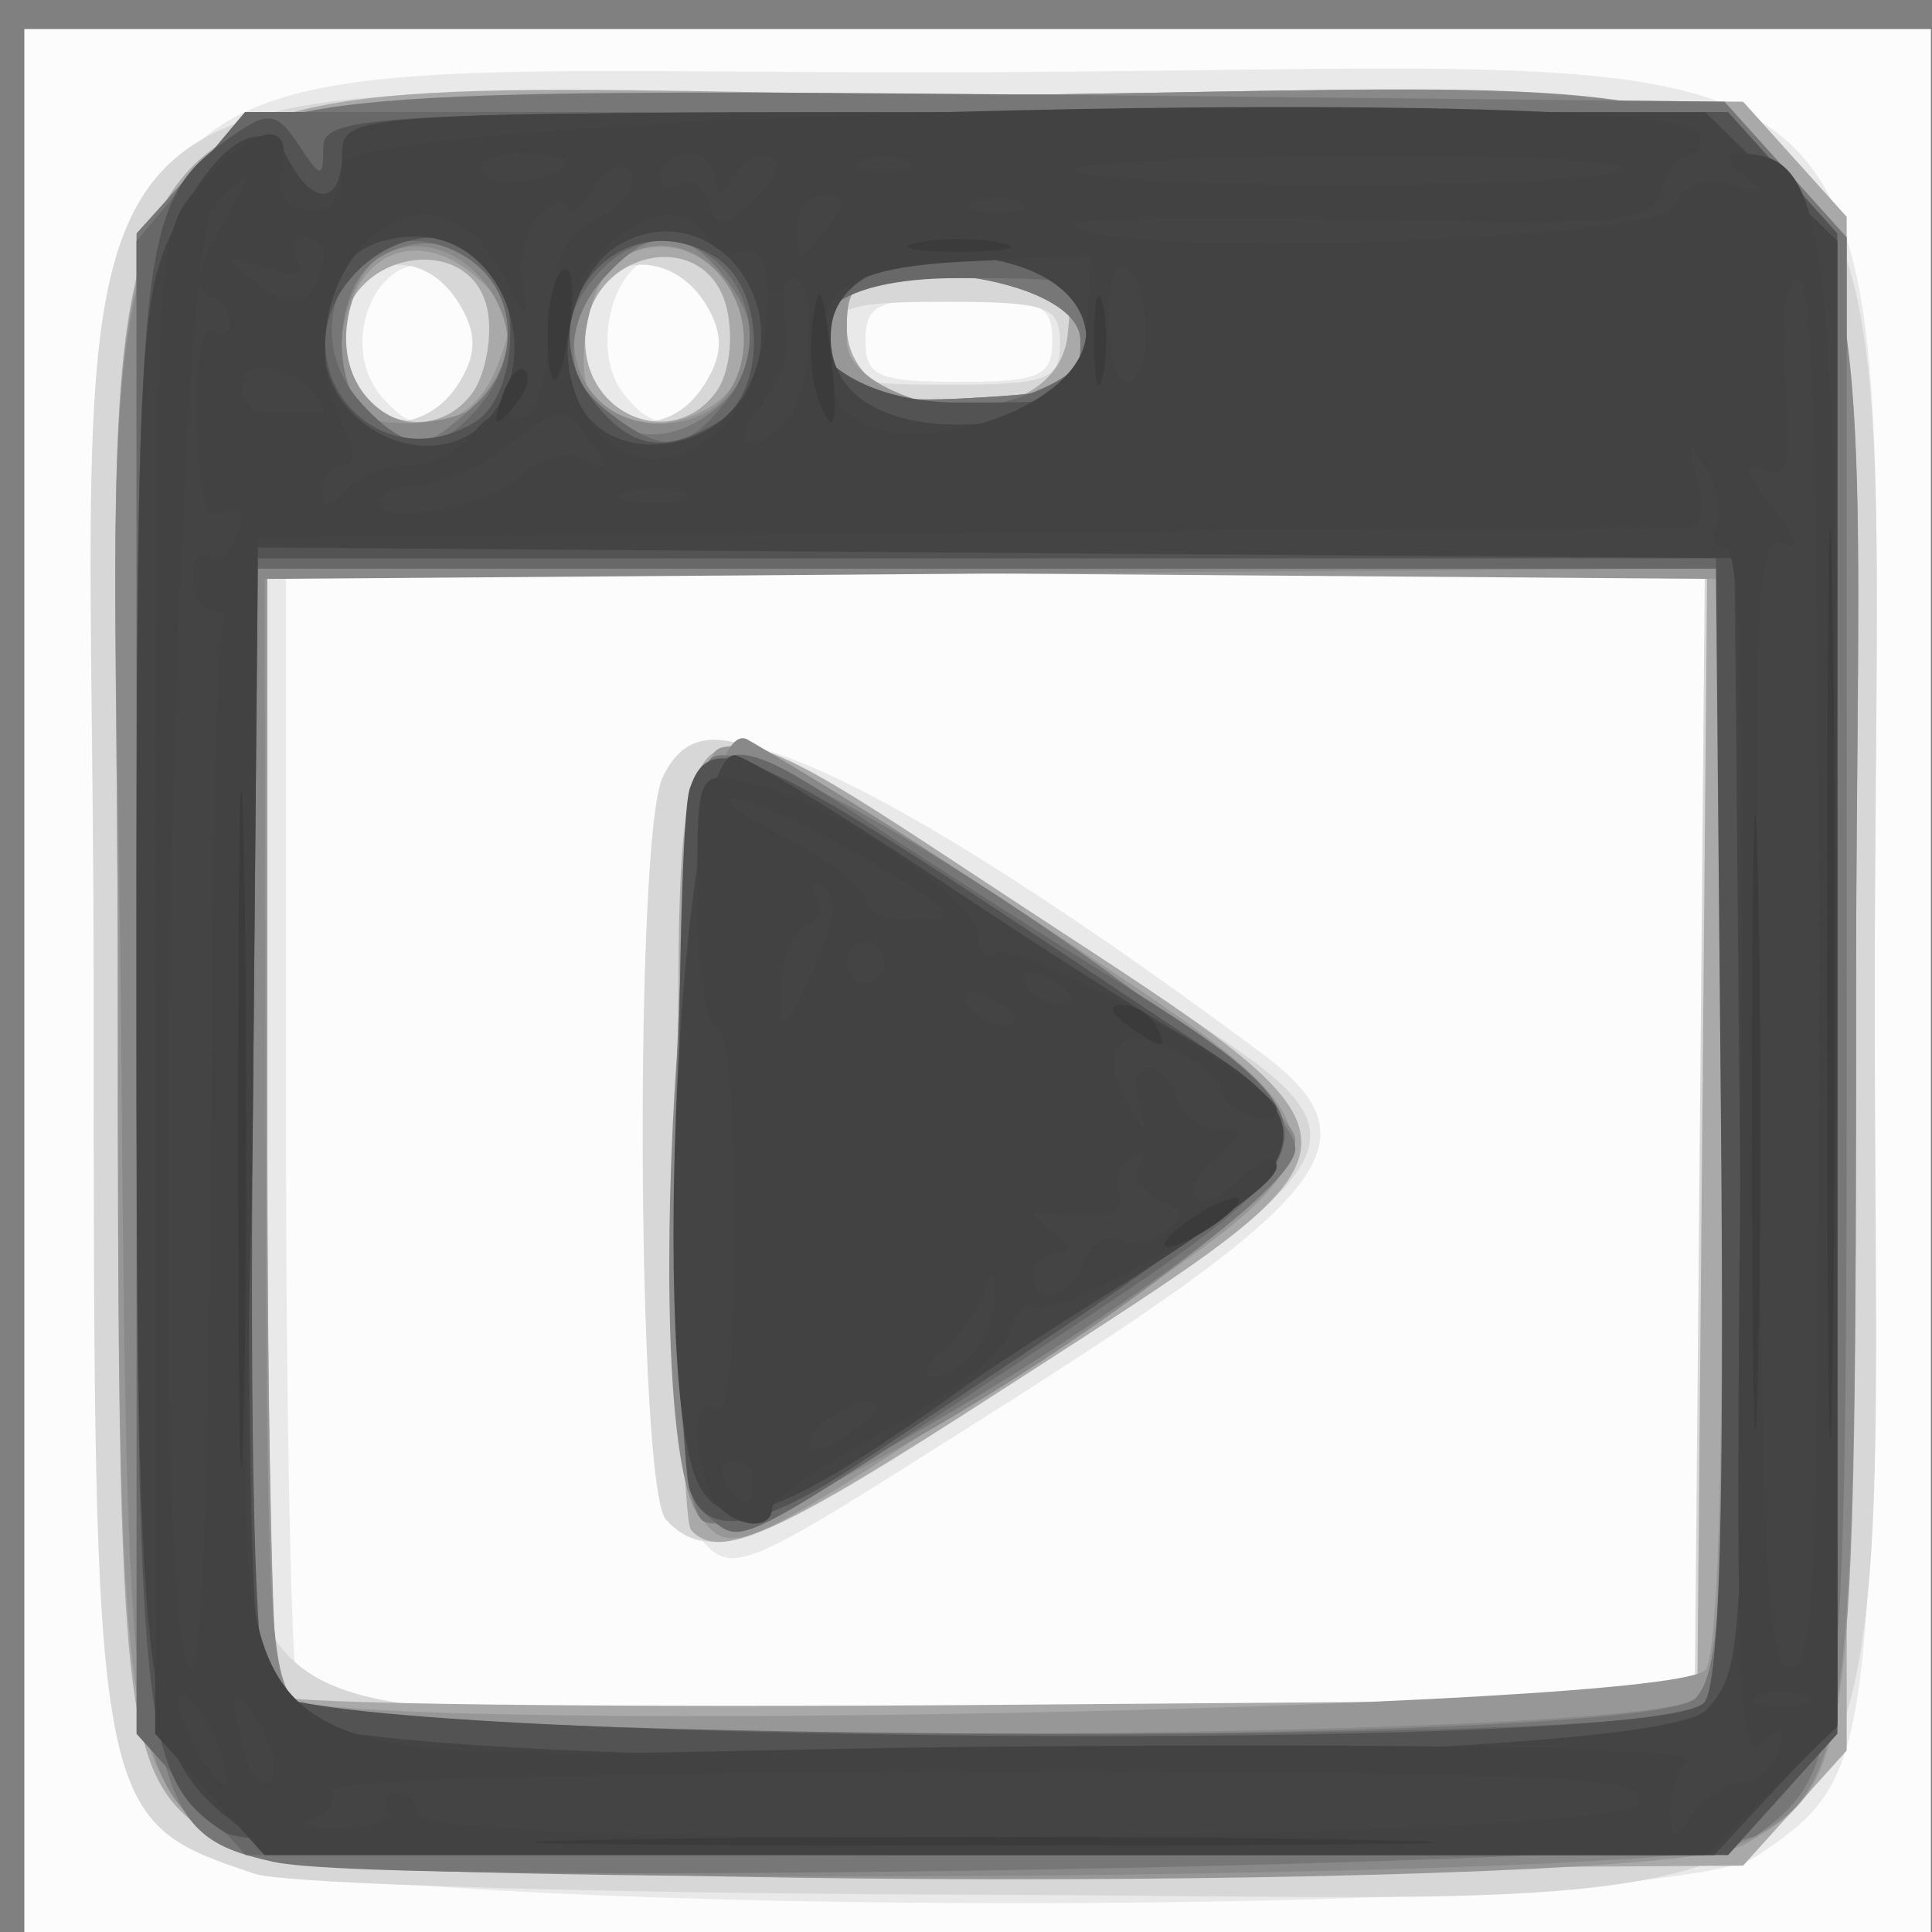 <?xml version="1.0" encoding="UTF-8" standalone="no"?>
<svg
   xmlns:dc="http://purl.org/dc/elements/1.1/"
   xmlns:cc="http://creativecommons.org/ns#"
   xmlns:rdf="http://www.w3.org/1999/02/22-rdf-syntax-ns#"
   xmlns:svg="http://www.w3.org/2000/svg"
   xmlns="http://www.w3.org/2000/svg"
   xmlns:sodipodi="http://sodipodi.sourceforge.net/DTD/sodipodi-0.dtd"
   xmlns:inkscape="http://www.inkscape.org/namespaces/inkscape"
   sodipodi:docname="vista.svg"
   inkscape:version="1.0 (4035a4fb49, 2020-05-01)"
   id="svg8"
   version="1.1"
   viewBox="0 0 297 297"
   height="297mm"
   width="297mm">
  <rect x="0" y="0" width="297" height="297" fill="#808080" stroke="none"/>
  <defs
     id="defs2" />
  <sodipodi:namedview
     inkscape:window-maximized="0"
     inkscape:window-y="0"
     inkscape:window-x="104"
     inkscape:window-height="1040"
     inkscape:window-width="1260"
     showgrid="false"
     inkscape:document-rotation="0"
     inkscape:current-layer="layer1"
     inkscape:document-units="mm"
     inkscape:cy="560"
     inkscape:cx="400"
     inkscape:zoom="0.35"
     inkscape:pageshadow="2"
     inkscape:pageopacity="0.0"
     borderopacity="1.0"
     bordercolor="#666666"
     pagecolor="#ffffff"
     id="base" />
  <g
     id="layer1"
     inkscape:groupmode="layer"
     inkscape:label="Capa 1">
    <g
       transform="matrix(10.86,0,0,12.056,-54.957,-49.298)"
       id="g120">
      <path
         id="path144"
         d="M 5.405,16.631 V 4.46 H 18.899 32.393 V 16.631 28.802 H 18.899 5.405 Z"
         style="fill:#fcfcfc;stroke-width:0.265" />
      <path
         id="path142"
         d="M 8.095,27.699 C 6.763,26.846 6.728,26.555 6.732,16.548 6.737,3.78 5.379,5.061 18.962,5.01 32.832,4.958 31.596,3.826 31.598,16.578 31.599,26.603 31.577,26.751 29.932,27.754 28.561,28.59 9.412,28.542 8.095,27.699 Z m 20.962,-2.226 c 0.088,-0.23 0.161,-3.498 0.161,-7.262 v -6.844 l -10.054,0.018 -10.054,0.017 v 7.068 c 0,3.888 0.079,7.148 0.176,7.245 0.429,0.429 19.604,0.194 19.771,-0.242 z M 14.832,23.548 c -0.642,-0.709 -0.533,-9.491 0.123,-9.904 0.713,-0.449 3.626,0.967 7.956,3.869 1.65,1.105 1.089,1.792 -3.691,4.52 -3.927,2.242 -3.778,2.19 -4.388,1.515 z M 11.588,8.928 C 12.027,8.3 11.917,7.754 11.304,7.519 10.431,7.184 9.79,8.475 10.485,9.17 c 0.445,0.445 0.653,0.4 1.103,-0.242 z m 3.549,0.024 c 0.423,-0.678 3.34e-4,-1.581 -0.74,-1.581 -0.64,0 -0.991,1.158 -0.522,1.723 0.448,0.54 0.866,0.493 1.262,-0.142 z m 4.82,-0.523 c 0,-0.459 -0.176,-0.529 -1.323,-0.529 -1.147,0 -1.323,0.071 -1.323,0.529 0,0.459 0.176,0.529 1.323,0.529 1.147,0 1.323,-0.071 1.323,-0.529 z"
         style="fill:#e9e9e9;stroke-width:0.265" />
      <path
         id="path140"
         d="M 8.666,27.982 C 6.389,27.293 6.386,27.28 6.386,16.657 c 0,-12.679 -1.451,-11.36 12.498,-11.36 13.998,0 12.714,-1.161 12.714,11.504 0,12.449 1.07,11.483 -12.678,11.448 -5.197,-0.013 -9.811,-0.133 -10.254,-0.267 z M 29.122,18.567 29.193,11.371 H 18.863 8.532 v 6.946 c 0,8.626 -1.445,7.6 10.584,7.517 l 9.934,-0.069 z m -14.635,4.899 c -0.411,-0.405 -0.45,-8.725 -0.044,-9.472 0.417,-0.767 1.141,-0.628 3.281,0.628 1.067,0.626 2.815,1.65 3.885,2.275 3.055,1.785 3.055,1.785 -3.186,5.393 -2.631,1.521 -3.363,1.739 -3.935,1.176 z M 11.588,8.928 c 0.214,-0.335 0.214,-0.589 0,-0.924 C 10.836,6.822 9.213,7.779 9.882,9.01 10.232,9.654 11.153,9.61 11.588,8.928 Z m 3.487,0 c 0.214,-0.335 0.214,-0.589 0,-0.924 -0.434,-0.682 -1.356,-0.727 -1.706,-0.082 -0.669,1.23 0.954,2.188 1.706,1.006 z m 4.991,-0.462 c 0,-0.47 -0.179,-0.528 -1.609,-0.528 -1.43,0 -1.609,0.059 -1.609,0.528 0,0.47 0.179,0.528 1.609,0.528 1.43,0 1.609,-0.059 1.609,-0.528 z"
         style="fill:#d7d7d7;stroke-width:0.266" />
      <path
         id="path138"
         d="M 8.253,27.599 C 6.771,26.785 6.728,26.478 6.728,16.631 6.728,3.993 5.364,5.209 19.426,5.311 l 10.309,0.075 0.733,0.734 0.733,0.734 v 9.778 9.778 l -0.733,0.734 -0.733,0.734 -10.379,0.06 C 10.537,27.987 8.868,27.937 8.253,27.599 Z m 20.903,-9.05 0.07,-7.21 H 19.035 8.845 v 7.1 c 0,3.905 0.081,7.18 0.18,7.279 0.099,0.099 4.653,0.148 10.12,0.11 l 9.941,-0.069 z m -14.314,5.049 c -0.097,-0.097 -0.176,-2.351 -0.176,-5.009 0,-6.131 -0.261,-5.97 4.817,-2.972 5.356,3.162 5.363,2.932 -0.18,6.159 -3.264,1.901 -4.058,2.225 -4.46,1.822 z M 11.743,9.105 C 11.917,8.895 12.021,8.448 11.974,8.113 11.815,6.994 9.903,7.267 9.903,8.408 c 0,0.973 1.225,1.437 1.84,0.697 z m 3.449,-0.011 c 0.187,-0.226 0.255,-0.677 0.16,-1.058 -0.276,-1.099 -2.009,-0.76 -2.009,0.393 0,0.963 1.234,1.407 1.849,0.665 z m 4.981,-0.731 c 0.083,-0.723 0.074,-0.728 -1.521,-0.728 -1.505,0 -1.605,0.038 -1.605,0.617 0,1.328 2.974,1.432 3.126,0.11 z"
         style="fill:#a9a9a9;stroke-width:0.265" />
      <path
         id="path136"
         d="M 8.4,27.581 C 6.791,26.788 6.728,26.373 6.728,16.631 6.728,4.189 5.437,5.413 18.674,5.306 32.632,5.193 31.334,4.018 31.334,16.768 c 0,9.754 -0.042,10.044 -1.579,10.839 -1.175,0.608 -20.117,0.585 -21.355,-0.025 z m 20.812,-2.21 c 0.179,-0.335 0.253,-2.898 0.208,-7.21 l -0.071,-6.69 -10.253,-0.069 -10.253,-0.069 v 7.103 c 0,3.907 0.079,7.182 0.176,7.279 0.513,0.513 19.91,0.183 20.192,-0.344 z m -14.257,-1.962 c -0.504,-0.607 -0.275,-9.426 0.253,-9.759 0.314,-0.198 1.338,0.292 4.299,2.055 5.097,3.034 5.094,2.841 0.072,5.812 -4.083,2.415 -4.163,2.448 -4.625,1.891 z M 12.082,8.795 C 12.359,8.188 12.325,8.044 11.813,7.629 11.073,7.029 10.211,7.238 10.003,8.067 9.656,9.45 11.491,10.092 12.082,8.795 Z m 3.377,0.163 C 16.004,7.941 14.876,6.833 13.853,7.381 13.354,7.647 13.134,8.925 13.519,9.311 c 0.394,0.394 1.664,0.163 1.94,-0.353 z m 4.83,-0.066 c 0.317,-0.942 -0.105,-1.257 -1.686,-1.257 -1.553,0 -1.557,0.002 -1.557,0.794 0,0.868 2.964,1.291 3.242,0.463 z"
         style="fill:#979797;stroke-width:0.265" />
      <path
         id="path134"
         d="M 8.712,27.756 C 6.878,26.997 6.868,26.946 6.776,17.338 6.651,4.194 5.449,5.412 18.651,5.305 32.592,5.193 31.334,4.072 31.334,16.613 c 0,9.887 -0.068,10.325 -1.702,11.007 -1.041,0.435 -19.901,0.556 -20.92,0.135 z M 29.066,25.74 c 0.357,-0.357 0.416,-1.405 0.416,-7.411 v -6.996 l -10.337,0.069 -10.337,0.069 0.014,7.011 c 0.013,6.297 0.06,7.045 0.466,7.342 0.751,0.549 19.224,0.47 19.779,-0.085 z M 14.984,23.458 c -0.923,-0.923 -0.289,-10.437 0.662,-9.937 3.758,1.972 7.751,4.603 7.751,5.106 0,1.009 -7.772,5.472 -8.413,4.831 z M 11.967,9.17 C 12.832,8.304 11.548,6.773 10.45,7.361 9.917,7.646 9.677,8.909 10.079,9.311 c 0.292,0.292 1.548,0.198 1.887,-0.141 z m 3.482,-0.192 c 0.537,-1.004 -0.557,-2.153 -1.546,-1.623 -1.176,0.629 -0.825,2.133 0.498,2.133 0.495,0 0.874,-0.185 1.048,-0.51 z M 20.354,8.429 c 0,-0.826 -3.168,-1.2 -3.471,-0.41 -0.364,0.948 0.084,1.232 1.814,1.15 1.57,-0.075 1.657,-0.114 1.657,-0.74 z"
         style="fill:#898989;stroke-width:0.265" />
      <path
         id="path132"
         d="M 8.92,27.828 C 7.066,27.451 6.993,27.023 6.993,16.59 V 7.065 L 7.741,6.317 C 8.778,5.28 9.737,5.203 20.415,5.302 l 9.057,0.084 0.865,0.865 0.865,0.865 v 9.347 c 0,9.913 -0.034,10.206 -1.273,11.028 -0.564,0.374 -19.347,0.675 -21.009,0.337 z M 29.066,25.74 c 0.357,-0.357 0.416,-1.404 0.416,-7.408 V 11.339 H 19.031 8.58 v 6.993 c 0,6.004 0.059,7.051 0.416,7.408 0.628,0.628 19.442,0.628 20.071,0 z m -14.078,-2.277 c -0.586,-0.586 -0.445,-9.394 0.156,-9.716 0.793,-0.424 8.252,4.085 8.252,4.989 0,0.844 -7.868,5.267 -8.408,4.727 z M 11.766,9.267 C 12.934,8.321 11.773,6.653 10.442,7.365 9.758,7.731 9.709,9.083 10.366,9.466 c 0.631,0.368 0.715,0.356 1.4,-0.199 z m 3.37,0.073 c 0.699,-0.49 0.75,-1.087 0.15,-1.75 -0.565,-0.624 -1.022,-0.612 -1.679,0.045 -1.132,1.132 0.21,2.629 1.529,1.705 z M 20.354,8.429 c 0,-0.826 -3.168,-1.2 -3.471,-0.41 -0.364,0.948 0.084,1.232 1.814,1.15 1.57,-0.075 1.657,-0.114 1.657,-0.74 z"
         style="fill:#777777;stroke-width:0.265" />
      <path
         id="path130"
         d="M 7.766,26.97 6.993,26.197 V 16.679 7.162 L 7.76,6.34 8.528,5.518 H 19.025 29.523 l 0.773,0.773 0.773,0.773 v 9.566 9.566 l -0.773,0.773 -0.773,0.773 H 19.031 8.539 Z M 29.165,25.838 c 0.231,-0.231 0.318,-2.246 0.318,-7.408 V 11.339 H 19.031 8.58 v 6.993 c 0,6.004 0.059,7.051 0.416,7.408 0.544,0.544 19.63,0.637 20.169,0.098 z M 15.091,23.431 c -0.384,-0.281 -0.43,-0.892 -0.366,-4.95 0.085,-5.398 0.099,-5.419 2.619,-3.913 0.802,0.479 2.205,1.288 3.118,1.798 3.808,2.124 3.793,2.262 -0.533,4.829 -4.567,2.71 -4.336,2.603 -4.838,2.236 z M 11.868,9.244 C 12.531,8.512 12.308,7.568 11.397,7.249 10.096,6.793 9.191,8.246 10.168,9.223 c 0.663,0.663 1.114,0.669 1.7,0.022 z m 3.45,-0.011 C 16.396,8.041 14.788,6.434 13.596,7.512 c -0.683,0.618 -0.657,1.319 0.07,1.827 0.771,0.54 1.085,0.52 1.651,-0.107 z m 5.169,-0.804 c 0,-0.794 0,-0.794 -1.852,-0.794 -1.828,0 -2.511,0.576 -1.676,1.411 0.66,0.66 3.528,0.159 3.528,-0.617 z"
         style="fill:#686868;stroke-width:0.265" />
      <path
         id="path128"
         d="m 8.249,27.458 c -1.186,-0.691 -1.257,-1.299 -1.257,-10.839 0,-9.704 0.034,-9.97 1.4,-10.823 0.465,-0.291 0.596,-0.27 0.895,0.138 0.316,0.433 0.35,0.436 0.35,0.031 0,-0.412 0.782,-0.447 9.942,-0.447 h 9.942 l 0.773,0.773 0.773,0.773 v 9.566 9.566 l -0.773,0.773 -0.773,0.773 -10.405,-0.008 C 12.544,27.73 8.542,27.628 8.249,27.458 Z M 29.19,25.793 c 0.213,-0.257 0.281,-2.449 0.231,-7.474 l -0.071,-7.111 H 19.031 8.712 l -0.071,6.954 c -0.046,4.494 0.028,7.138 0.208,7.474 0.363,0.678 19.783,0.828 20.34,0.157 z M 14.826,23.092 c -0.209,-0.545 -0.209,-8.407 0,-8.953 0.304,-0.793 0.901,-0.537 6.164,2.637 3.258,1.965 3.468,1.632 -3.762,5.969 -1.431,0.858 -2.164,0.964 -2.402,0.346 z M 11.772,9.478 C 12.352,9.167 12.47,7.927 11.967,7.423 11.519,6.975 10.691,7.029 10.122,7.544 8.92,8.632 10.309,10.261 11.772,9.478 Z m 3.44,0 c 0.715,-0.383 0.688,-1.73 -0.042,-2.121 -1.37,-0.733 -2.704,0.751 -1.685,1.876 0.527,0.582 0.977,0.646 1.728,0.245 z m 5.274,-1.021 c 0,-1.001 -1.782,-1.503 -3.286,-0.926 -1.417,0.544 -0.444,1.691 1.434,1.691 1.852,0 1.852,0 1.852,-0.765 z"
         style="fill:#535353;stroke-width:0.265" />
      <path
         id="path126"
         d="M 8.346,27.312 C 7.079,26.425 6.993,25.735 6.993,16.573 6.993,8.964 7.044,7.933 7.456,7.126 8.074,5.916 8.781,5.49 9.137,6.114 c 0.354,0.622 0.766,0.587 0.766,-0.066 0,-0.519 0.176,-0.529 9.648,-0.529 h 9.648 l 0.935,0.821 0.935,0.821 v 9.446 9.446 L 30.197,26.898 29.325,27.743 H 19.144 c -8.984,0 -10.254,-0.051 -10.797,-0.431 z M 29.222,25.887 c 0.512,-0.512 0.531,-0.818 0.463,-7.607 L 29.614,11.207 19.097,11.138 8.58,11.069 v 7.192 c 0,6.321 0.053,7.251 0.438,7.676 0.713,0.788 19.413,0.742 20.204,-0.05 z m -14.283,-2.889 c -0.695,-1.299 -0.248,-9.278 0.52,-9.278 0.135,0 1.411,0.698 2.835,1.551 1.424,0.853 2.965,1.743 3.424,1.978 2.137,1.095 2.047,1.621 -0.528,3.078 -1.042,0.589 -2.073,1.187 -2.291,1.328 -2.749,1.779 -3.576,2.059 -3.959,1.343 z M 11.967,9.434 c 0.833,-0.833 0.187,-2.328 -1.005,-2.328 -0.886,0 -1.323,0.45 -1.323,1.363 0,1.094 1.555,1.739 2.328,0.966 z M 15.604,9.108 C 16.365,7.947 15.109,6.573 13.855,7.195 13.127,7.557 12.85,8.762 13.356,9.371 13.869,9.989 15.123,9.843 15.604,9.108 Z m 4.303,0.236 c 0.507,-0.116 0.597,-0.285 0.529,-0.991 -0.123,-1.275 -3.464,-1.355 -3.609,-0.086 -0.119,1.042 1.208,1.505 3.08,1.077 z"
         style="fill:#444444;stroke-width:0.265" />
      <path
         id="path124"
         d="M 8.031,26.97 7.257,26.197 v -9.557 c 0,-9.557 0,-9.557 0.649,-10.207 C 8.67,5.669 9.223,5.585 9.047,6.259 c -0.085,0.324 0.032,0.488 0.366,0.513 0.347,0.026 0.49,-0.142 0.49,-0.576 0,-0.664 18.781,-1.062 19.186,-0.407 0.088,0.142 0.042,0.259 -0.102,0.259 -0.144,0 -0.328,0.208 -0.409,0.463 -0.133,0.42 -0.533,0.455 -4.315,0.377 -2.293,-0.047 -4.095,-0.012 -4.006,0.077 0.422,0.422 8.245,0.201 8.491,-0.24 0.163,-0.291 0.435,-0.382 0.819,-0.274 0.455,0.127 0.492,0.103 0.179,-0.117 -0.238,-0.166 -0.272,-0.279 -0.085,-0.282 1.298,-0.017 1.408,0.82 1.408,10.72 v 9.33 l -0.935,0.821 -0.935,0.821 H 19.002 8.804 Z m 2.509,0.204 c -0.076,-0.124 -0.013,-0.225 0.141,-0.225 0.154,0 0.28,0.119 0.28,0.265 0,0.48 17.109,0.349 17.294,-0.132 0.134,-0.348 -1.001,-0.397 -9.248,-0.397 -5.686,0 -9.34,0.097 -9.249,0.245 0.083,0.135 -0.059,0.296 -0.315,0.358 -0.256,0.062 -0.083,0.113 0.385,0.112 0.468,-6.88e-4 0.788,-0.102 0.712,-0.226 z m 19.185,-0.357 c 0.206,0 0.434,-0.179 0.506,-0.397 0.104,-0.314 0.054,-0.333 -0.243,-0.088 -0.321,0.265 -0.362,-0.794 -0.29,-7.474 0.061,-5.646 0.002,-7.783 -0.214,-7.783 -0.164,0 -0.225,-0.118 -0.136,-0.262 0.089,-0.144 0.031,-0.472 -0.129,-0.728 -0.253,-0.403 -0.27,-0.386 -0.129,0.13 0.09,0.327 0.065,0.596 -0.054,0.597 -0.119,6.75e-4 -4.741,0.03 -10.27,0.066 l -10.054,0.065 -0.07,7.219 c -0.092,9.433 -1.564,8.286 10.521,8.199 6.334,-0.046 9.936,0.02 9.777,0.179 -0.138,0.138 -0.248,0.436 -0.243,0.661 0.007,0.363 0.045,0.365 0.331,0.013 0.177,-0.218 0.491,-0.397 0.697,-0.397 z M 15.091,23.092 c -0.248,-0.646 -0.19,-1.219 0.104,-1.037 0.169,0.105 0.265,-0.747 0.265,-2.366 0,-1.51 -0.107,-2.529 -0.265,-2.529 -0.148,0 -0.265,-0.717 -0.265,-1.621 0,-1.621 0,-1.621 0.728,-1.474 1.106,0.222 3.241,1.502 3.241,1.943 0,0.214 0.119,0.317 0.264,0.227 0.302,-0.187 3.97,1.669 3.97,2.008 0,0.123 -0.179,0.155 -0.397,0.071 -0.218,-0.084 -0.397,-0.24 -0.397,-0.346 0,-0.107 -0.293,-0.327 -0.652,-0.491 -0.77,-0.351 -1.106,-0.012 -0.665,0.673 0.283,0.44 0.291,0.44 0.155,0.002 -0.175,-0.563 0.323,-0.625 0.537,-0.066 0.084,0.218 0.348,0.401 0.587,0.405 0.392,0.008 0.389,0.043 -0.024,0.357 -0.252,0.192 -0.381,0.426 -0.286,0.521 0.095,0.095 0.391,-0.024 0.657,-0.266 0.283,-0.256 0.484,-0.313 0.484,-0.137 0,0.363 -3.101,1.974 -3.42,1.777 -0.123,-0.076 -0.28,0.069 -0.349,0.322 -0.069,0.253 -0.854,0.817 -1.746,1.254 -0.892,0.437 -1.623,0.883 -1.625,0.992 -0.008,0.376 -0.742,0.197 -0.902,-0.22 z m 0.633,-0.111 c 0,-0.146 -0.126,-0.265 -0.28,-0.265 -0.154,0 -0.207,0.119 -0.117,0.265 0.09,0.146 0.216,0.265 0.28,0.265 0.064,0 0.117,-0.119 0.117,-0.265 z m 1.746,-0.988 c -0.157,-0.157 -0.952,0.252 -0.952,0.49 0,0.131 0.233,0.093 0.517,-0.084 0.284,-0.178 0.48,-0.36 0.435,-0.405 z m 1.376,-0.652 c 0.175,-0.175 0.308,-0.502 0.297,-0.728 -0.018,-0.356 -0.041,-0.358 -0.175,-0.013 -0.085,0.218 -0.343,0.542 -0.574,0.719 -0.231,0.177 -0.295,0.326 -0.142,0.331 0.153,0.005 0.421,-0.134 0.595,-0.309 z m 1.551,-1.153 c 0.087,-0.227 0.302,-0.357 0.479,-0.289 0.176,0.068 0.485,0.021 0.686,-0.103 0.298,-0.184 0.281,-0.258 -0.089,-0.4 -0.25,-0.096 -0.377,-0.299 -0.282,-0.452 0.101,-0.164 0.044,-0.199 -0.138,-0.086 -0.17,0.105 -0.241,0.302 -0.158,0.438 0.153,0.247 -0.195,0.346 -0.937,0.267 -0.353,-0.038 -0.353,-0.012 0,0.229 0.267,0.183 0.289,0.273 0.066,0.276 -0.182,0.002 -0.331,0.123 -0.331,0.269 0,0.419 0.529,0.308 0.704,-0.147 z m -3.787,-3.819 c 0.271,-0.544 0.306,-0.846 0.111,-0.967 -0.16,-0.099 -0.208,-0.052 -0.109,0.107 0.096,0.156 0.035,0.33 -0.137,0.387 -0.171,0.057 -0.331,0.365 -0.354,0.684 -0.056,0.766 0.018,0.733 0.489,-0.211 z m 2.819,0.687 c 0,-0.057 -0.185,-0.175 -0.411,-0.262 -0.235,-0.09 -0.342,-0.046 -0.249,0.104 0.155,0.251 0.66,0.372 0.66,0.158 z m 0.794,-0.265 c 0,-0.057 -0.185,-0.175 -0.411,-0.262 -0.235,-0.09 -0.342,-0.046 -0.249,0.104 0.155,0.251 0.66,0.372 0.66,0.158 z m -2.646,-0.425 c 0,-0.146 -0.119,-0.265 -0.265,-0.265 -0.146,0 -0.265,0.119 -0.265,0.265 0,0.146 0.119,0.265 0.265,0.265 0.146,0 0.265,-0.119 0.265,-0.265 z m -0.265,-1.323 c -0.8,-0.423 -1.634,-0.772 -1.852,-0.775 -0.218,-0.004 0.109,0.223 0.728,0.504 0.618,0.281 1.124,0.635 1.124,0.788 0,0.153 0.327,0.272 0.728,0.265 0.635,-0.011 0.542,-0.111 -0.728,-0.781 z m -9.26,11.113 c -0.169,-0.316 -0.366,-0.516 -0.437,-0.445 -0.071,0.071 0.023,0.373 0.21,0.672 0.441,0.706 0.627,0.52 0.227,-0.227 z m 0.732,-2.33e-4 c -0.39,-0.625 -0.493,-0.553 -0.295,0.207 0.084,0.319 0.255,0.517 0.381,0.439 0.126,-0.078 0.087,-0.369 -0.086,-0.646 z m 21.824,-0.44 c -0.182,-0.073 -0.48,-0.073 -0.661,0 -0.182,0.073 -0.033,0.133 0.331,0.133 0.364,0 0.513,-0.06 0.331,-0.133 z M 8.042,18.843 c 0.013,-3.585 0.087,-6.622 0.164,-6.747 0.077,-0.125 0.015,-0.228 -0.139,-0.228 -0.154,0 -0.28,-0.186 -0.28,-0.412 0,-0.227 0.107,-0.347 0.237,-0.266 0.13,0.081 0.31,-0.045 0.4,-0.278 C 8.533,10.625 8.47,10.531 8.231,10.623 7.965,10.725 7.868,10.43 7.846,9.455 7.828,8.698 7.921,8.216 8.066,8.306 8.203,8.391 8.315,8.344 8.315,8.202 8.315,8.06 8.178,7.898 8.01,7.842 7.803,7.773 7.864,7.49 8.198,6.96 8.692,6.18 8.692,6.18 8.107,6.684 7.474,7.229 7.147,25.362 7.77,25.362 c 0.147,0 0.258,-2.652 0.272,-6.519 z M 30.805,16.499 c 0,-6.152 -0.087,-8.864 -0.285,-8.864 -0.179,0 -0.246,0.483 -0.181,1.296 0.087,1.088 0.037,1.272 -0.311,1.146 -0.31,-0.113 -0.282,0.005 0.115,0.469 0.371,0.434 0.411,0.576 0.132,0.475 -0.348,-0.126 -0.388,0.753 -0.323,7.099 0.063,6.16 0.132,7.243 0.463,7.243 0.334,0 0.389,-1.244 0.389,-8.864 z M 12.482,10.121 c 0.191,-0.191 0.552,-0.27 0.803,-0.177 0.397,0.149 0.409,0.114 0.095,-0.273 -0.335,-0.412 -0.412,-0.406 -1.099,0.083 -0.406,0.289 -0.988,0.526 -1.293,0.526 -0.305,0 -0.554,0.098 -0.554,0.219 0,0.327 1.649,0.022 2.049,-0.378 z M 10.85,10.016 c 0.317,0 0.723,-0.177 0.903,-0.394 0.18,-0.217 0.424,-0.334 0.543,-0.26 0.316,0.195 0.487,-0.192 0.559,-1.268 0.048,-0.707 0.224,-1.024 0.688,-1.235 0.343,-0.156 0.546,-0.41 0.451,-0.563 -0.109,-0.176 -0.307,-0.102 -0.536,0.2 -0.2,0.263 -0.367,0.375 -0.371,0.248 -0.005,-0.127 -0.175,-0.093 -0.378,0.076 -0.203,0.169 -0.315,0.57 -0.249,0.892 0.101,0.493 0.054,0.471 -0.3,-0.142 -1.052,-1.82 -3.245,0.069 -2.246,1.936 0.189,0.353 0.189,0.512 0,0.512 -0.151,0 -0.274,0.143 -0.274,0.318 0,0.247 0.071,0.247 0.318,0 0.175,-0.175 0.577,-0.318 0.894,-0.318 z m 3.887,0.356 c -0.179,-0.072 -0.536,-0.077 -0.794,-0.01 -0.257,0.067 -0.111,0.126 0.326,0.132 0.437,0.005 0.647,-0.049 0.468,-0.122 z m 0.67,-0.961 c 0.605,-0.644 0.722,-2.341 0.145,-2.12 -0.167,0.064 -0.383,-0.011 -0.479,-0.166 -0.489,-0.791 -1.996,0.159 -1.996,1.259 0,1.475 1.349,2.071 2.329,1.028 z m 0.793,0.024 c 0.369,-0.369 0.431,-1.799 0.078,-1.799 -0.132,0 -0.177,0.242 -0.099,0.538 0.082,0.314 -0.056,0.755 -0.33,1.058 -0.502,0.555 -0.184,0.738 0.352,0.203 z M 9.638,9.348 c 0,-0.386 -1.032,-0.782 -1.124,-0.432 -0.083,0.317 0.058,0.439 0.505,0.439 0.341,0 0.619,-0.003 0.619,-0.007 z m 10.798,-0.997 0.083,-1.005 -1.803,0.079 c -1.882,0.082 -2.299,0.469 -1.827,1.698 0.386,1.006 3.455,0.338 3.547,-0.772 z m 0.843,-0.038 c 0,-0.355 -0.119,-0.719 -0.265,-0.809 -0.154,-0.095 -0.265,0.174 -0.265,0.646 0,0.445 0.119,0.809 0.265,0.809 0.146,0 0.265,-0.291 0.265,-0.646 z M 9.634,7.304 C 9.637,7.195 9.512,7.106 9.358,7.106 c -0.154,0 -0.199,0.132 -0.099,0.293 C 9.383,7.599 9.242,7.632 8.812,7.504 8.201,7.321 8.198,7.327 8.711,7.717 9.214,8.101 9.622,7.919 9.634,7.304 Z M 16.782,6.974 c 0.267,-0.322 0.257,-0.397 -0.056,-0.397 -0.212,0 -0.385,0.179 -0.385,0.397 0,0.218 0.025,0.397 0.056,0.397 0.031,0 0.204,-0.179 0.385,-0.397 z M 15.964,6.084 c -0.166,-0.055 -0.405,0.063 -0.531,0.263 -0.167,0.264 -0.231,0.273 -0.234,0.032 -0.002,-0.182 -0.183,-0.331 -0.401,-0.331 -0.218,0 -0.397,0.126 -0.397,0.28 0,0.154 0.12,0.206 0.266,0.116 0.147,-0.091 0.334,0.012 0.417,0.229 0.131,0.341 0.22,0.334 0.666,-0.047 0.315,-0.27 0.398,-0.48 0.213,-0.541 z m 3.53,0.583 c -0.182,-0.073 -0.48,-0.073 -0.661,0 -0.182,0.073 -0.033,0.133 0.331,0.133 0.364,0 0.513,-0.06 0.331,-0.133 z M 13.078,6.149 c 0,-0.056 -0.305,-0.101 -0.677,-0.101 -0.372,0 -0.61,0.108 -0.529,0.24 0.136,0.219 1.206,0.097 1.206,-0.138 z m 14.971,0.097 C 28.158,6.137 26.293,6.062 23.904,6.079 c -2.389,0.017 -3.986,0.112 -3.55,0.21 1.072,0.242 7.446,0.206 7.695,-0.043 z M 17.907,6.137 c -0.182,-0.073 -0.48,-0.073 -0.661,0 -0.182,0.073 -0.033,0.133 0.331,0.133 0.364,0 0.513,-0.06 0.331,-0.133 z"
         style="fill:#424242;stroke-width:0.265" />
      <path
         id="path122"
         d="m 13.788,27.545 c 2.792,-0.043 7.435,-0.043 10.319,-1.36e-4 2.884,0.043 0.6,0.078 -5.076,0.078 -5.675,7.4e-5 -8.035,-0.035 -5.243,-0.078 z M 30.924,16.631 c 0,-5.166 0.035,-7.279 0.079,-4.696 0.043,2.583 0.043,6.81 0,9.393 -0.043,2.583 -0.079,0.47 -0.079,-4.696 z M 8.431,18.483 c 0,-3.856 0.037,-5.434 0.082,-3.506 0.045,1.928 0.045,5.083 0,7.011 -0.045,1.928 -0.082,0.351 -0.082,-3.506 z M 29.861,18.351 c 1.73e-4,-3.493 0.038,-4.885 0.084,-3.094 0.046,1.791 0.046,4.648 -3.18e-4,6.35 -0.046,1.702 -0.084,0.236 -0.083,-3.256 z m -8.316,1.606 c 0,-0.073 0.238,-0.26 0.529,-0.415 0.291,-0.156 0.529,-0.224 0.529,-0.151 0,0.073 -0.238,0.26 -0.529,0.415 -0.291,0.156 -0.529,0.224 -0.529,0.151 z m -0.529,-2.797 c -0.238,-0.154 -0.271,-0.258 -0.082,-0.261 0.173,-0.002 0.389,0.115 0.479,0.261 0.203,0.328 0.111,0.328 -0.397,0 z m -8.847,-8.015 c 0.099,-0.261 0.247,-0.408 0.329,-0.326 0.081,0.081 1.68e-4,0.295 -0.181,0.474 -0.261,0.259 -0.292,0.229 -0.148,-0.148 z m 4.452,-0.035 c -0.08,-0.208 -0.101,-0.654 -0.046,-0.992 0.073,-0.452 0.134,-0.352 0.232,0.378 0.139,1.027 0.065,1.269 -0.186,0.615 z m 3.927,-0.681 c 0,-0.509 0.054,-0.718 0.121,-0.463 0.067,0.255 0.067,0.671 0,0.926 -0.067,0.255 -0.121,0.046 -0.121,-0.463 z M 12.813,8.312 c 0,-0.355 0.098,-0.706 0.217,-0.78 0.119,-0.074 0.165,0.217 0.102,0.646 -0.139,0.946 -0.319,1.021 -0.319,0.134 z m 5.226,-1.128 c 0.327,-0.063 0.863,-0.063 1.191,0 0.327,0.063 0.06,0.115 -0.595,0.115 -0.655,0 -0.923,-0.052 -0.595,-0.115 z"
         style="fill:#3b3b3b;stroke-width:0.265" />
    </g>
  </g>
</svg>
